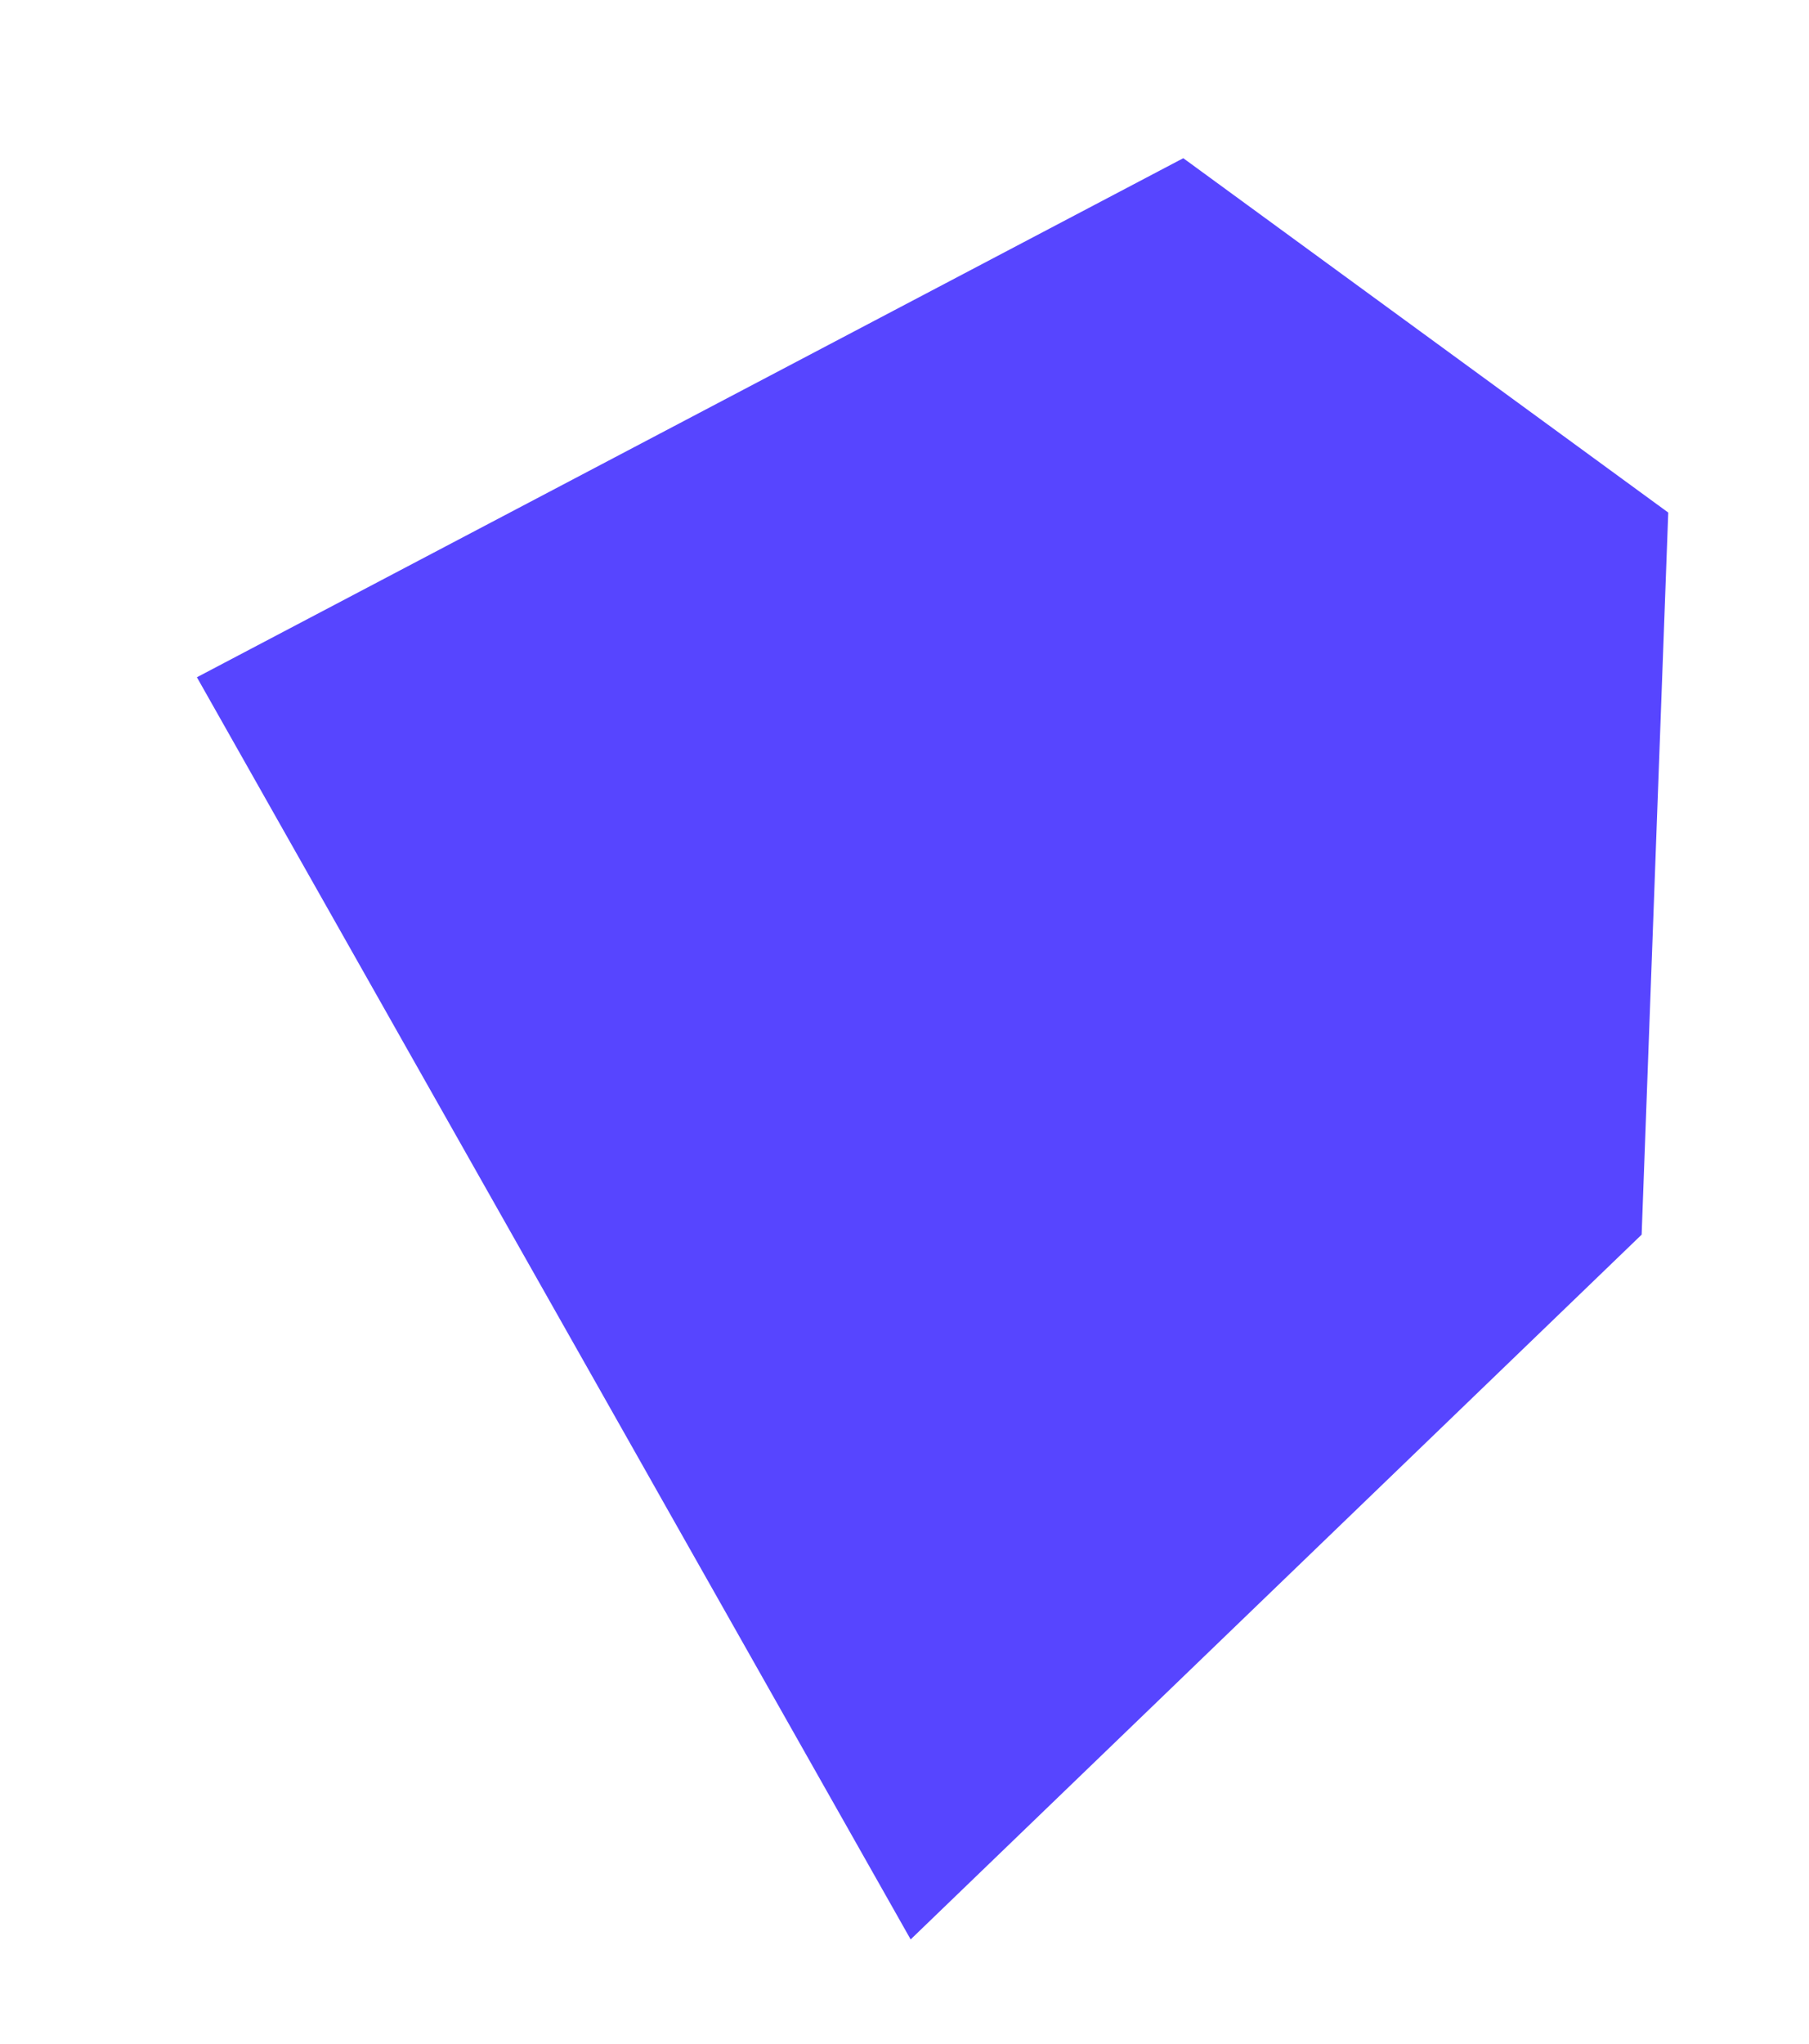 <svg width="147" height="166" viewBox="0 0 147 166" fill="none" xmlns="http://www.w3.org/2000/svg">
<path fill-rule="evenodd" clip-rule="evenodd" d="M96.154 12.847L16 55L74 157.5L133.401 100.265L135.562 41.625L96.154 12.847Z" fill="#5745FF"/>
</svg>
